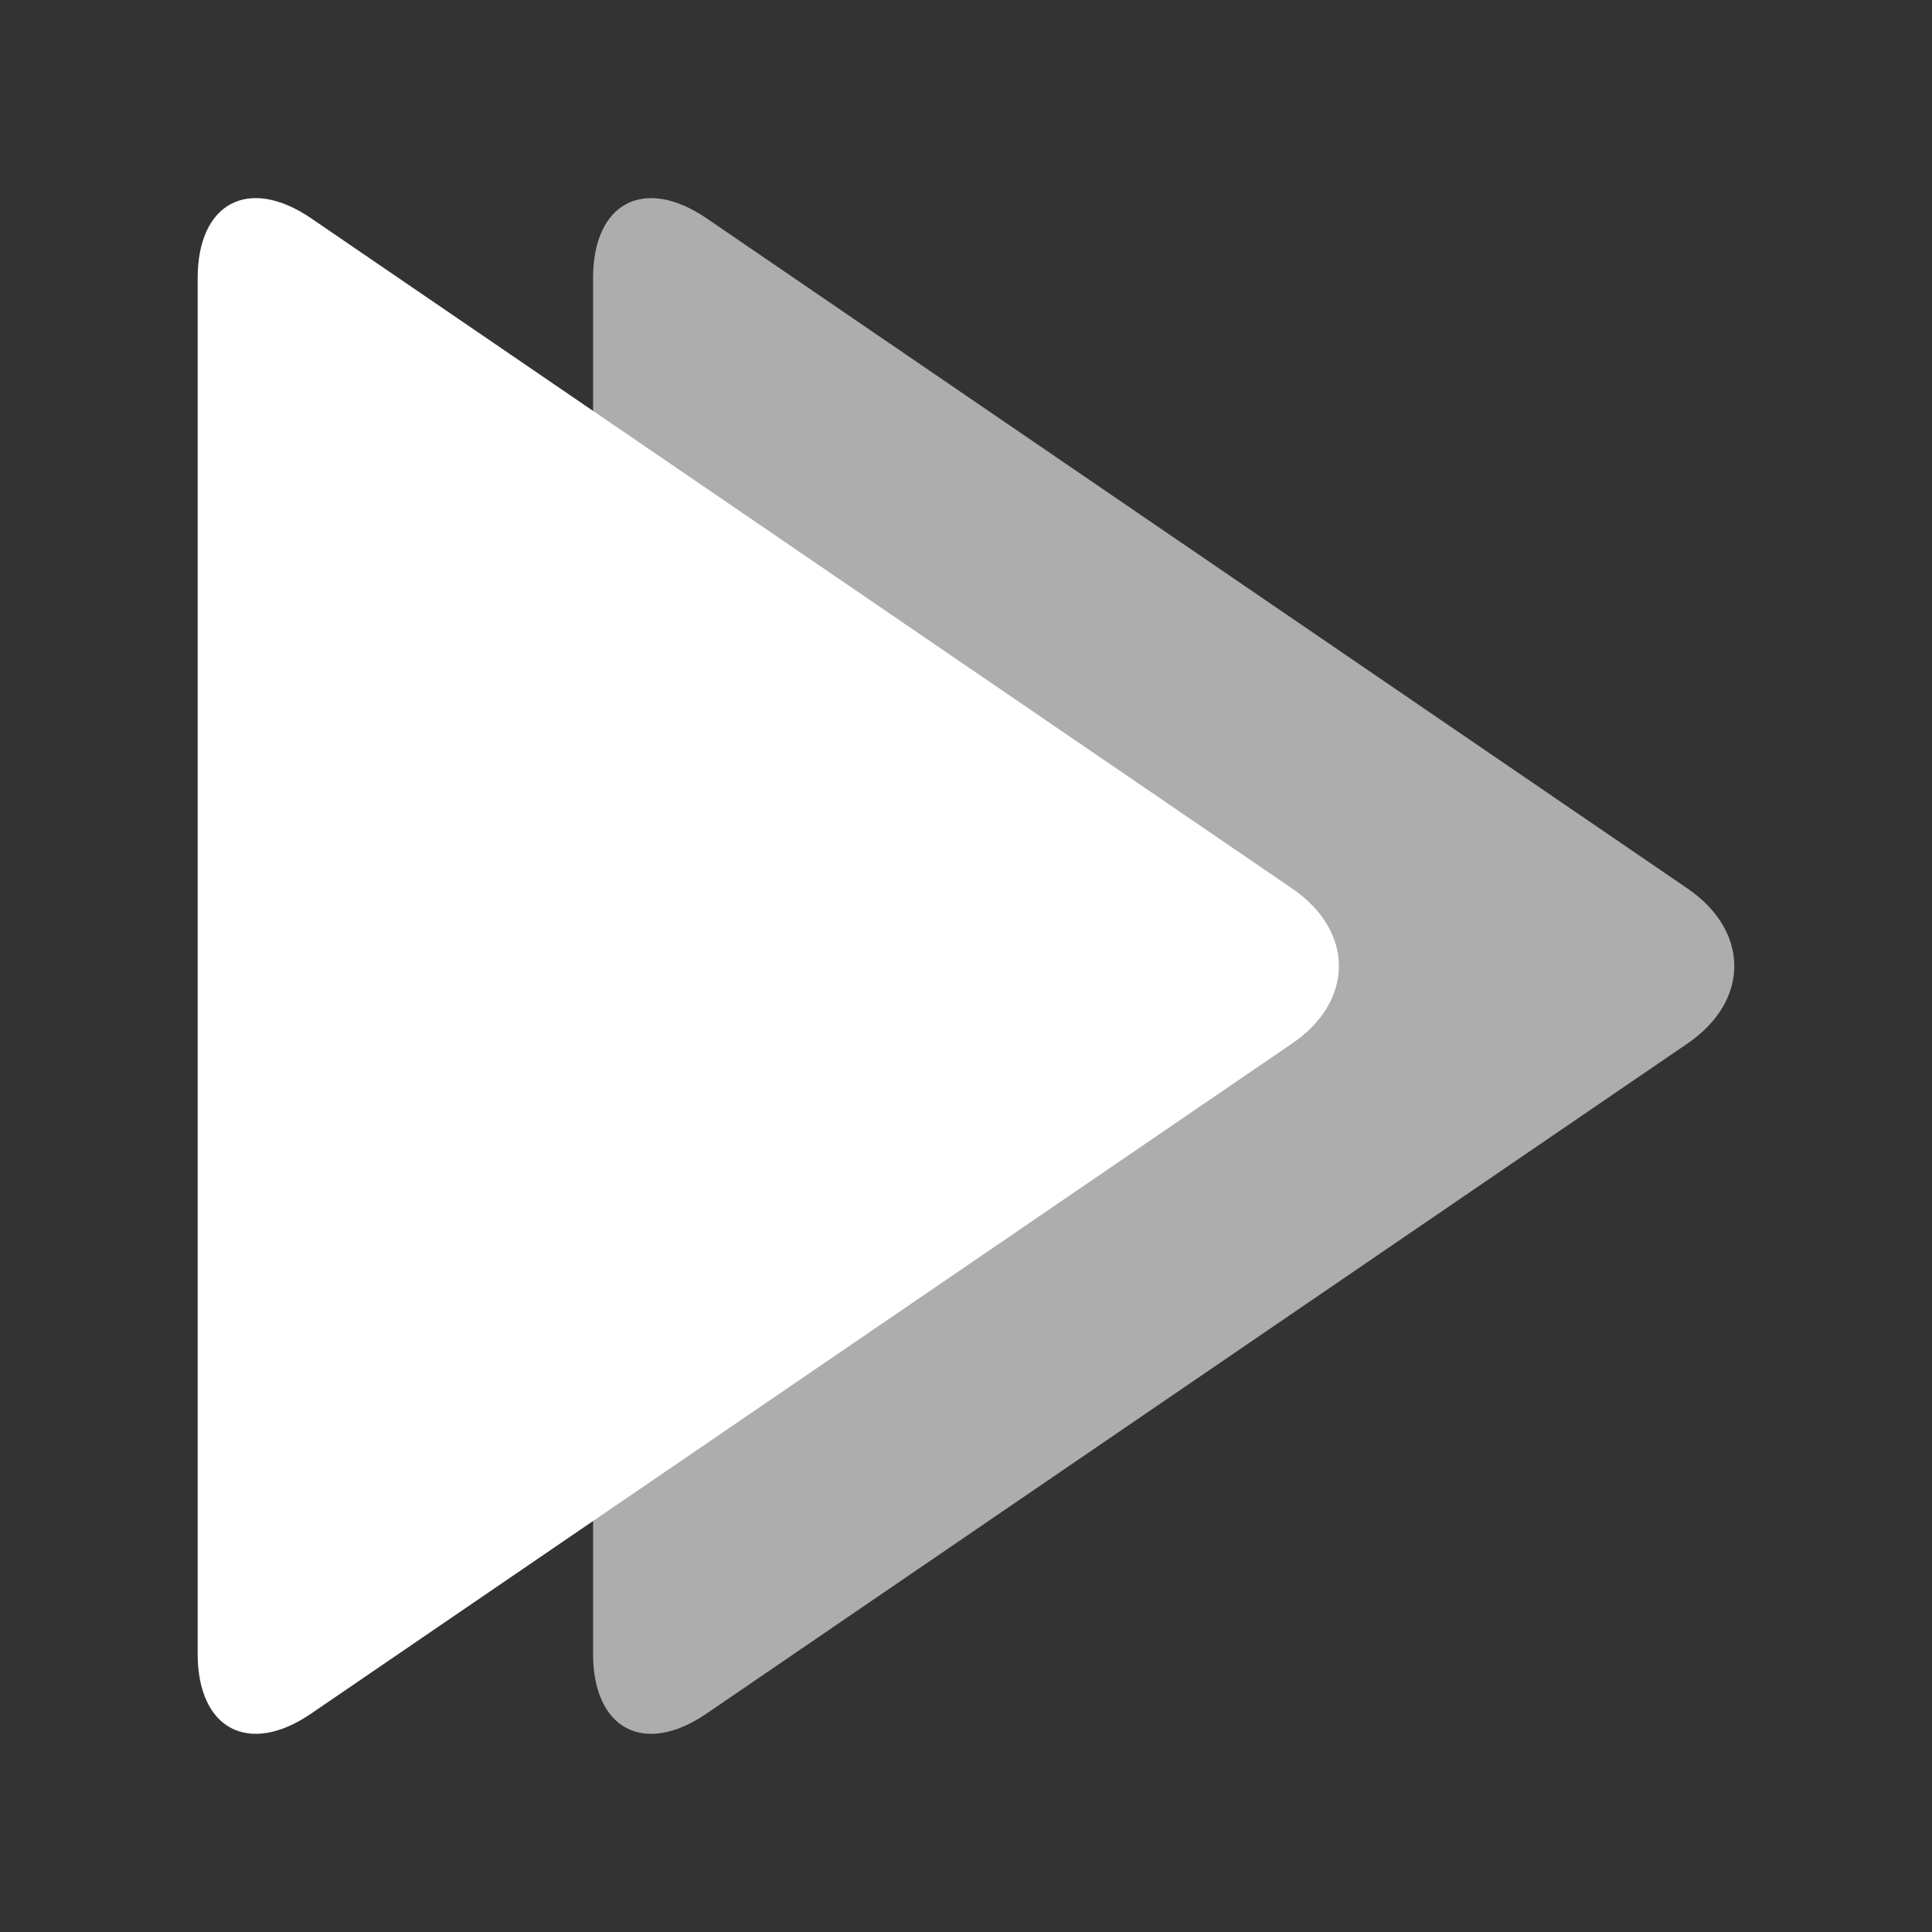 <svg xmlns="http://www.w3.org/2000/svg" viewBox="0 0 32 32"><rect x="0" y="0" width="32" height="32" fill="#333333" stroke="none"/><path d="M21.401 17.284c1.034-.706 1.034-1.861 0-2.568L5.154 3.616c-1.034-.705-1.88-.26-1.88.993V27.39c0 1.252.846 1.699 1.88.992z" fill="#fff"/><path d="M27.95 17.284c1.034-.706 1.034-1.861 0-2.568l-16.247-11.1c-1.034-.705-1.88-.26-1.88.993V27.39c0 1.252.846 1.699 1.88.992z" opacity=".6" fill="#fff"/></svg>